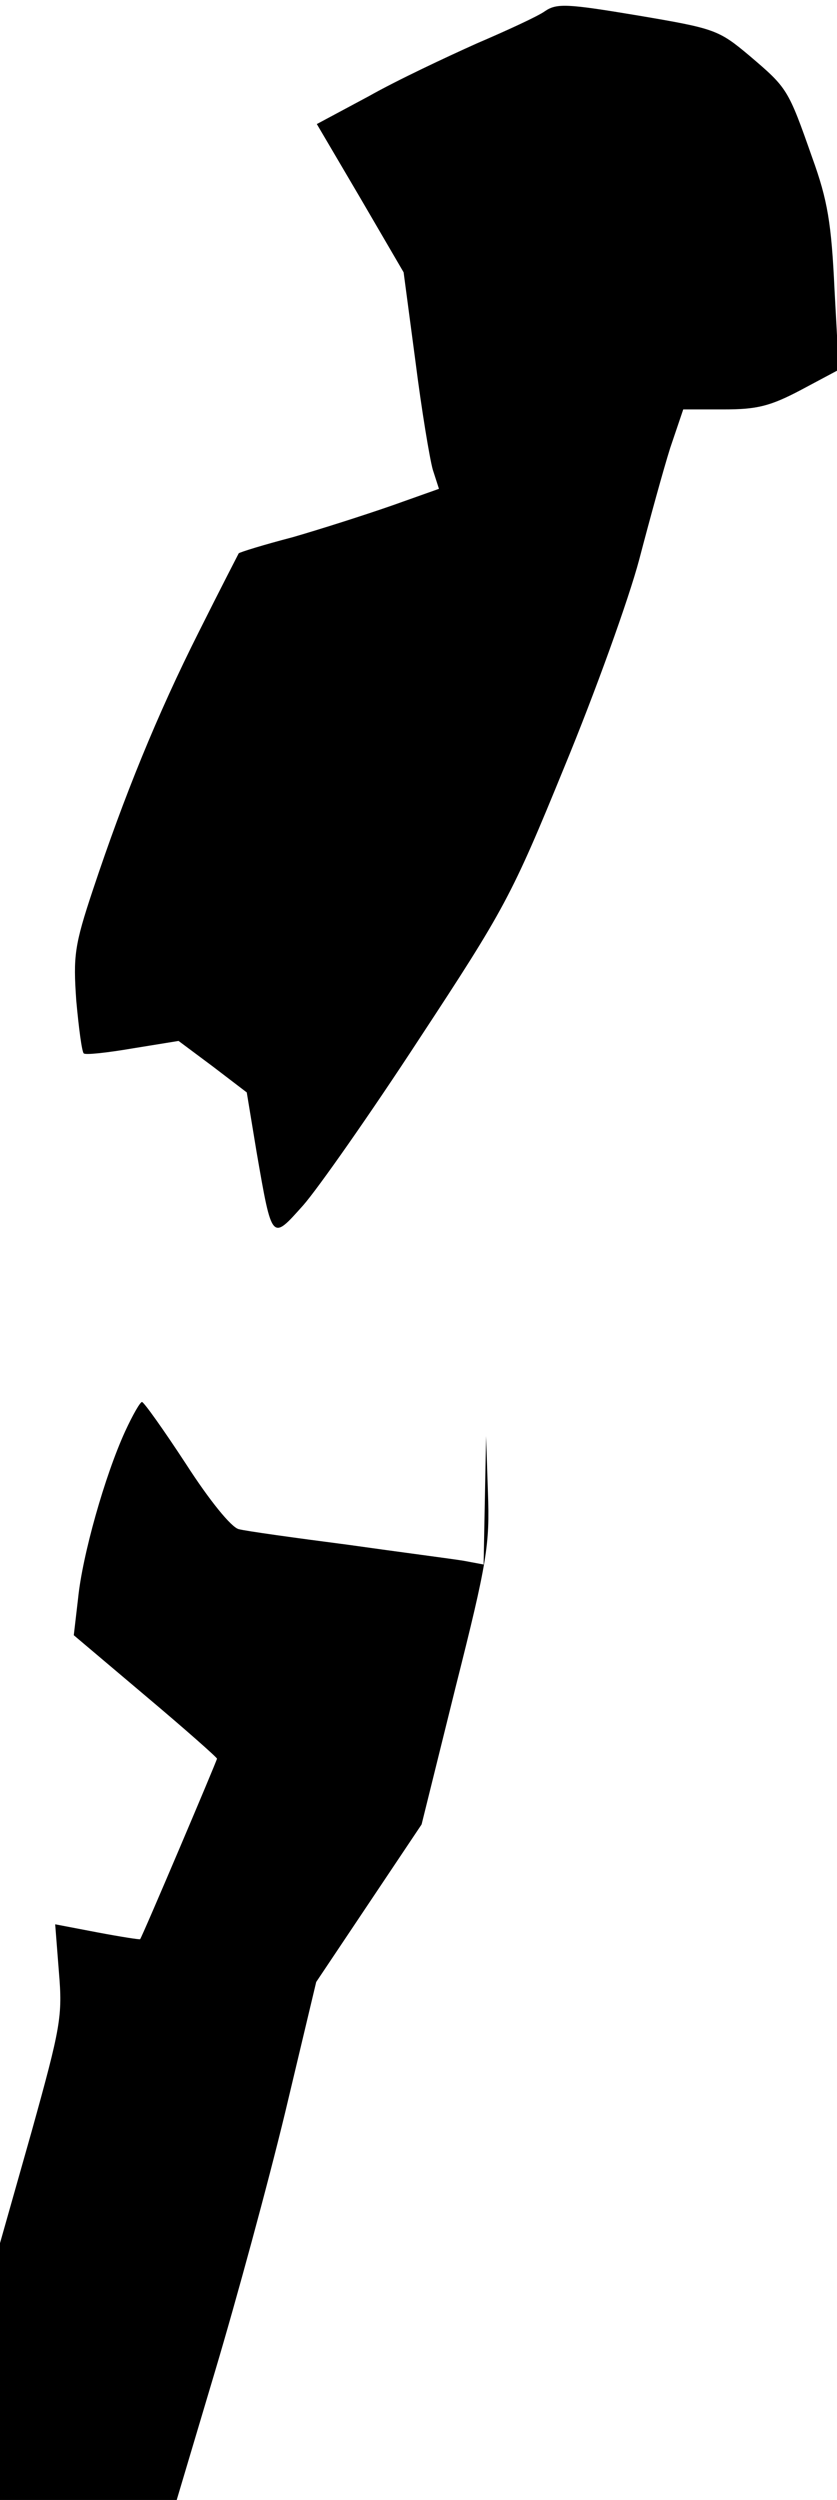 <?xml version="1.0" standalone="no"?>
<!DOCTYPE svg PUBLIC "-//W3C//DTD SVG 20010904//EN"
 "http://www.w3.org/TR/2001/REC-SVG-20010904/DTD/svg10.dtd">
<svg version="1.0" xmlns="http://www.w3.org/2000/svg"
 width="135pt" height="403pt" viewBox="0 0 135 403"
 preserveAspectRatio="xMidYMid meet">
<g transform="translate(0,403) scale(0.1,-0.1)"
fill="#000000" stroke="none">
<path fill="#000000" stroke="none" d="M879 4012 c-11 -8 -61 -31 -110 -52
-49 -22 -128 -59 -174 -85 l-84 -45 70 -119 70 -120 19 -143 c10 -79 23 -157
28 -175 l10 -31 -76 -27 c-43 -15 -115 -38 -160 -51 -46 -12 -85 -24 -87 -26
-1 -2 -30 -58 -64 -126 -68 -135 -121 -266 -171 -416 -30 -90 -32 -107 -27
-179 4 -44 9 -82 12 -85 2 -3 38 1 79 8 l74 12 55 -41 55 -42 16 -97 c25 -144
24 -142 75 -85 23 26 108 147 187 268 138 210 149 230 234 438 50 121 104 271
121 335 17 65 39 145 50 180 l21 62 65 0 c54 0 75 5 126 32 l60 32 -7 129 c-5
107 -11 144 -36 213 -39 111 -40 112 -101 164 -50 42 -56 44 -180 65 -114 19
-131 20 -150 7z"/>
<path fill="#000000" stroke="none" d="M202 1723 c-33 -72 -69 -200 -76 -269
l-7 -60 116 -98 c63 -53 115 -99 115 -101 0 -3 -121 -288 -124 -291 0 -1 -32
4 -69 11 l-68 13 6 -77 c6 -71 3 -88 -44 -257 l-51 -180 0 -207 0 -207 143 0
142 0 62 208 c34 114 85 301 113 417 l50 210 85 127 85 127 55 222 c51 202 55
229 52 313 l-3 91 -2 -104 -2 -103 -32 6 c-18 3 -103 14 -188 26 -85 11 -164
22 -175 25 -12 3 -47 46 -85 105 -36 55 -68 100 -71 100 -3 0 -15 -21 -27 -47z"/>
</g>
</svg>
